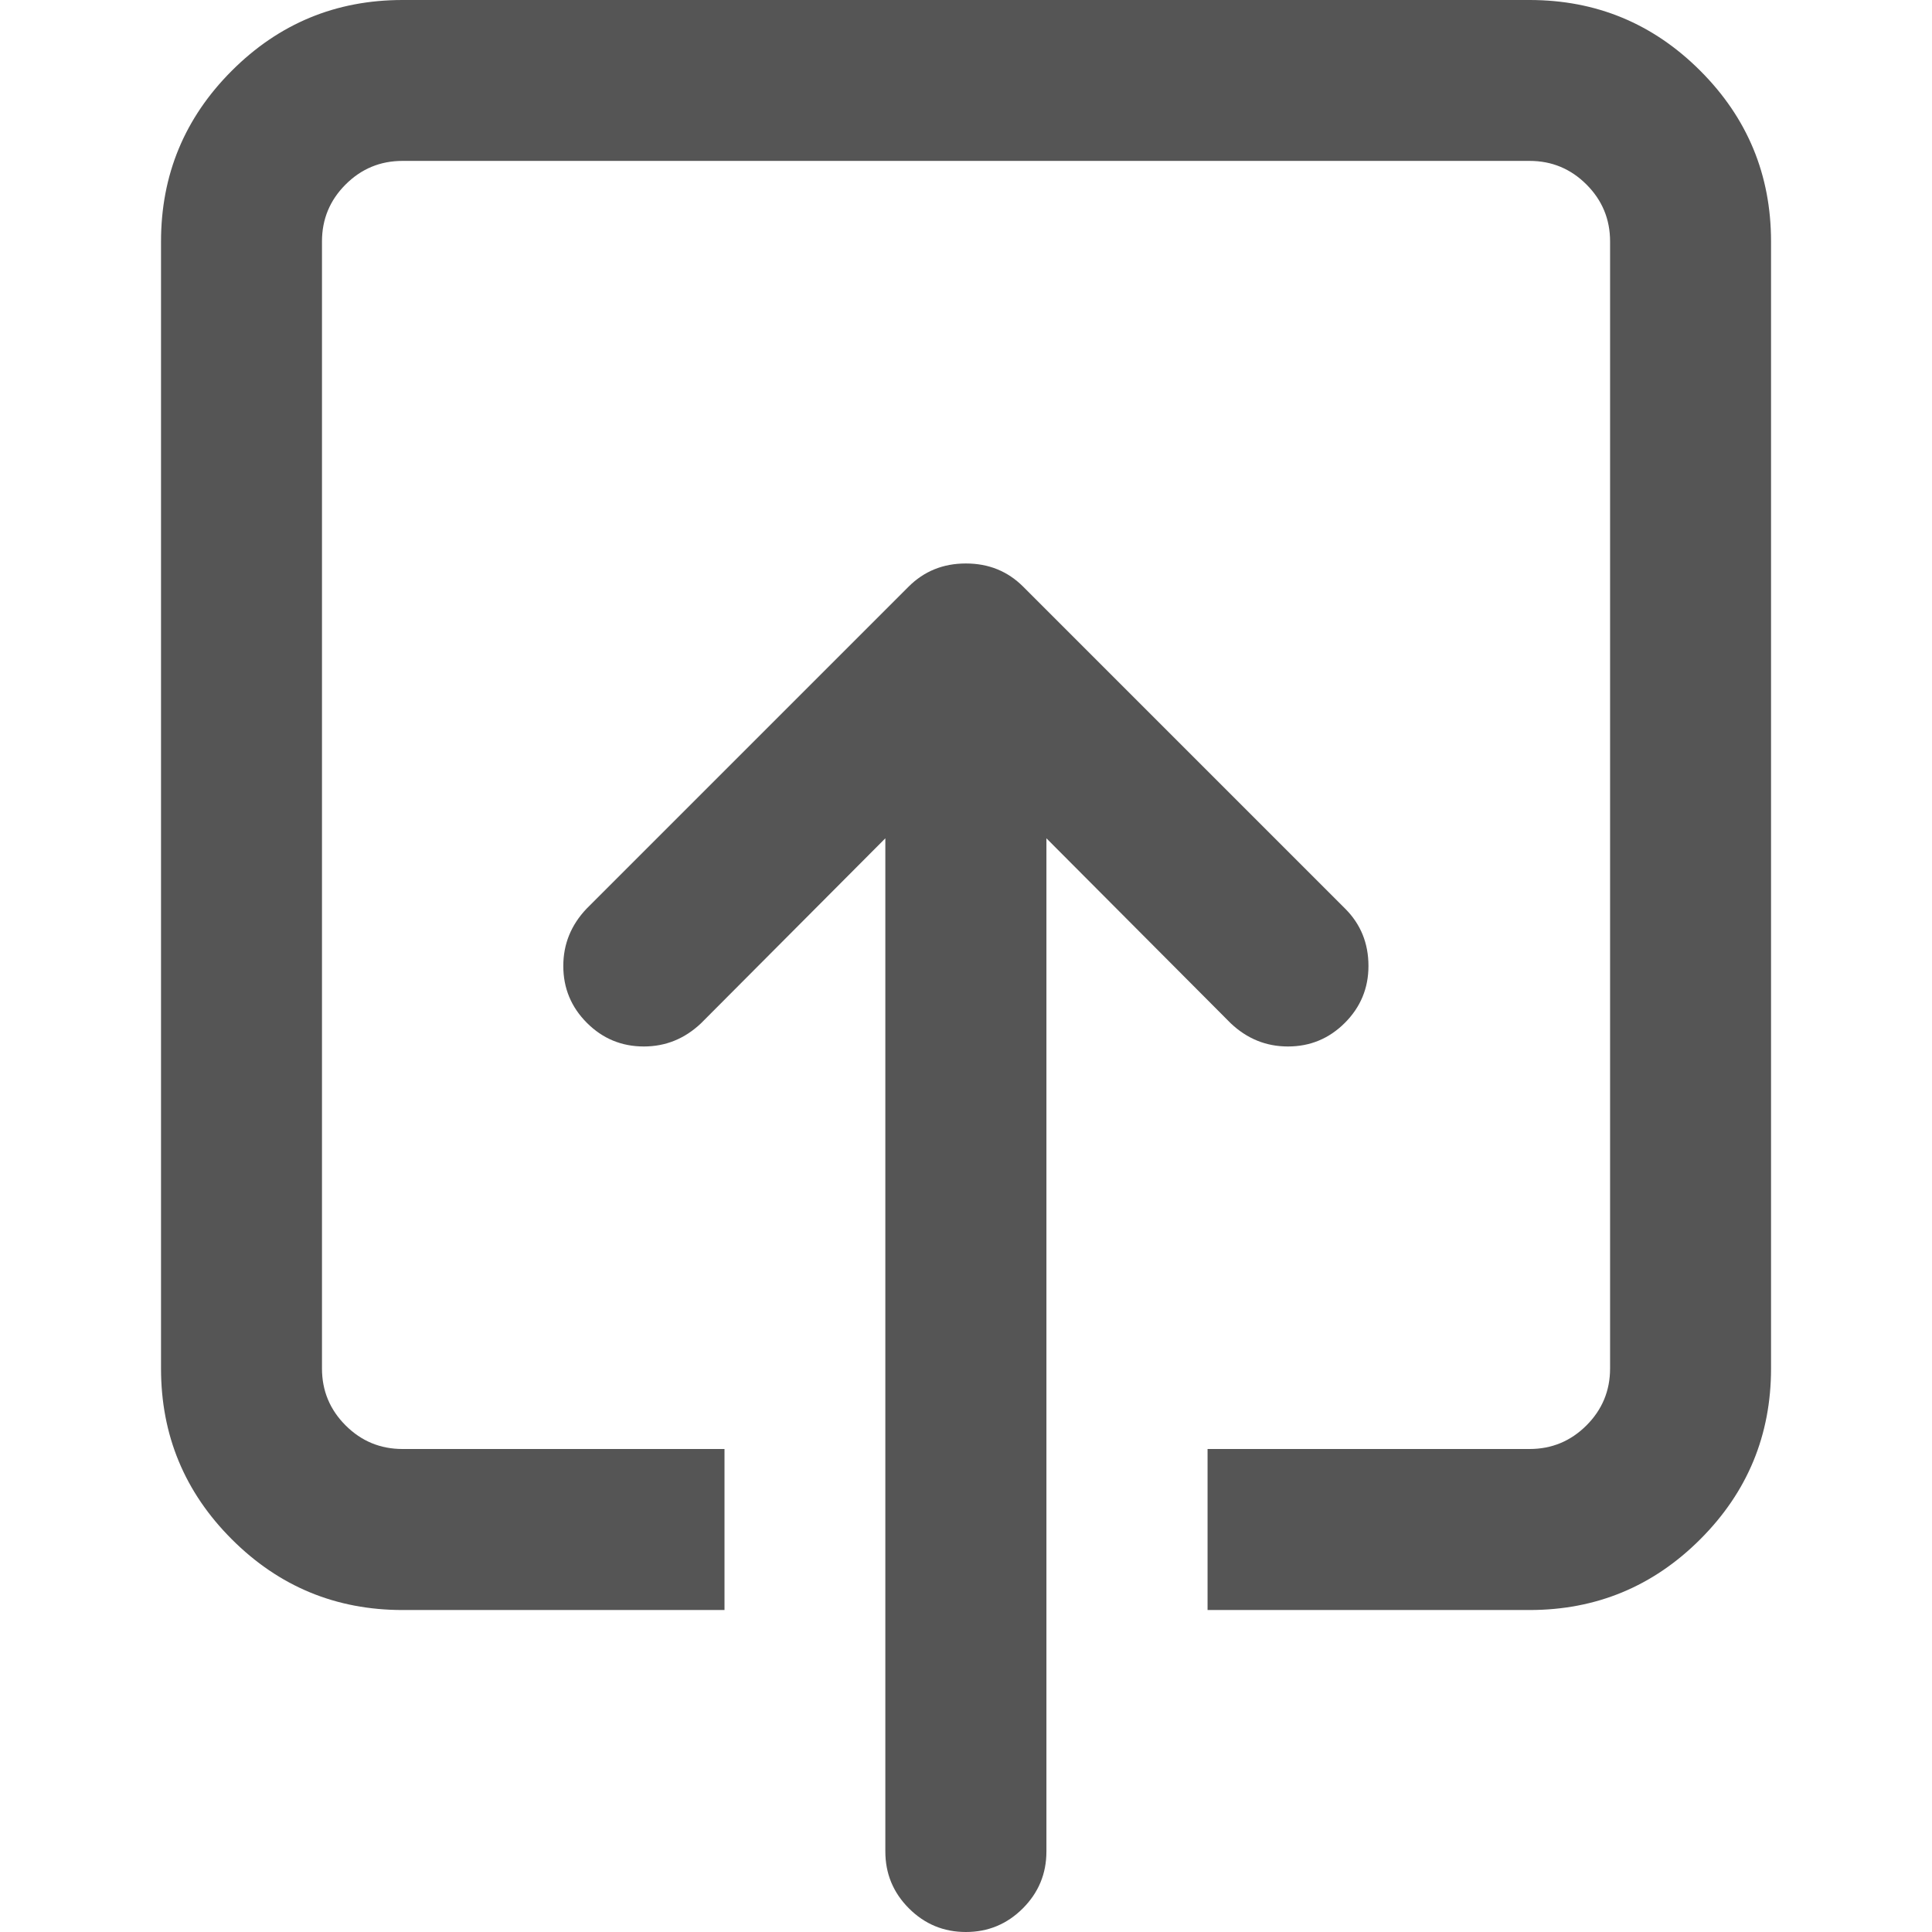 <?xml version="1.0" encoding="utf-8"?>
<!-- Generated by IcoMoon.io -->
<!DOCTYPE svg PUBLIC "-//W3C//DTD SVG 1.1//EN" "http://www.w3.org/Graphics/SVG/1.1/DTD/svg11.dtd">
<svg version="1.1" xmlns="http://www.w3.org/2000/svg" xmlns:xlink="http://www.w3.org/1999/xlink" width="32" height="32" viewBox="0 0 32 32">
<path d="M6.667 0h18.667q1.656 0 2.828 1.172t1.172 2.828v18.667q0 1.656-1.172 2.828t-2.828 1.172h-5.333v-2.667h5.333q0.552 0 0.943-0.391t0.391-0.943v-18.667q0-0.552-0.391-0.943t-0.943-0.391h-18.667q-0.552 0-0.943 0.391t-0.391 0.943v18.667q0 0.552 0.391 0.943t0.943 0.391h5.333v2.667h-5.333q-1.656 0-2.828-1.172t-1.172-2.828v-18.667q0-1.656 1.172-2.828t2.828-1.172zM16 9.333q0.563 0 0.948 0.385l5.333 5.333q0.385 0.385 0.385 0.948 0 0.552-0.391 0.943t-0.943 0.391q-0.542 0-0.948-0.385l-3.052-3.063v16.781q0 0.552-0.391 0.943t-0.943 0.391-0.943-0.391-0.391-0.943v-16.781l-3.052 3.063q-0.406 0.385-0.948 0.385-0.552 0-0.943-0.391t-0.391-0.943q0-0.542 0.385-0.948l5.333-5.333q0.385-0.385 0.948-0.385z" fill="#555555"></path>
</svg>
